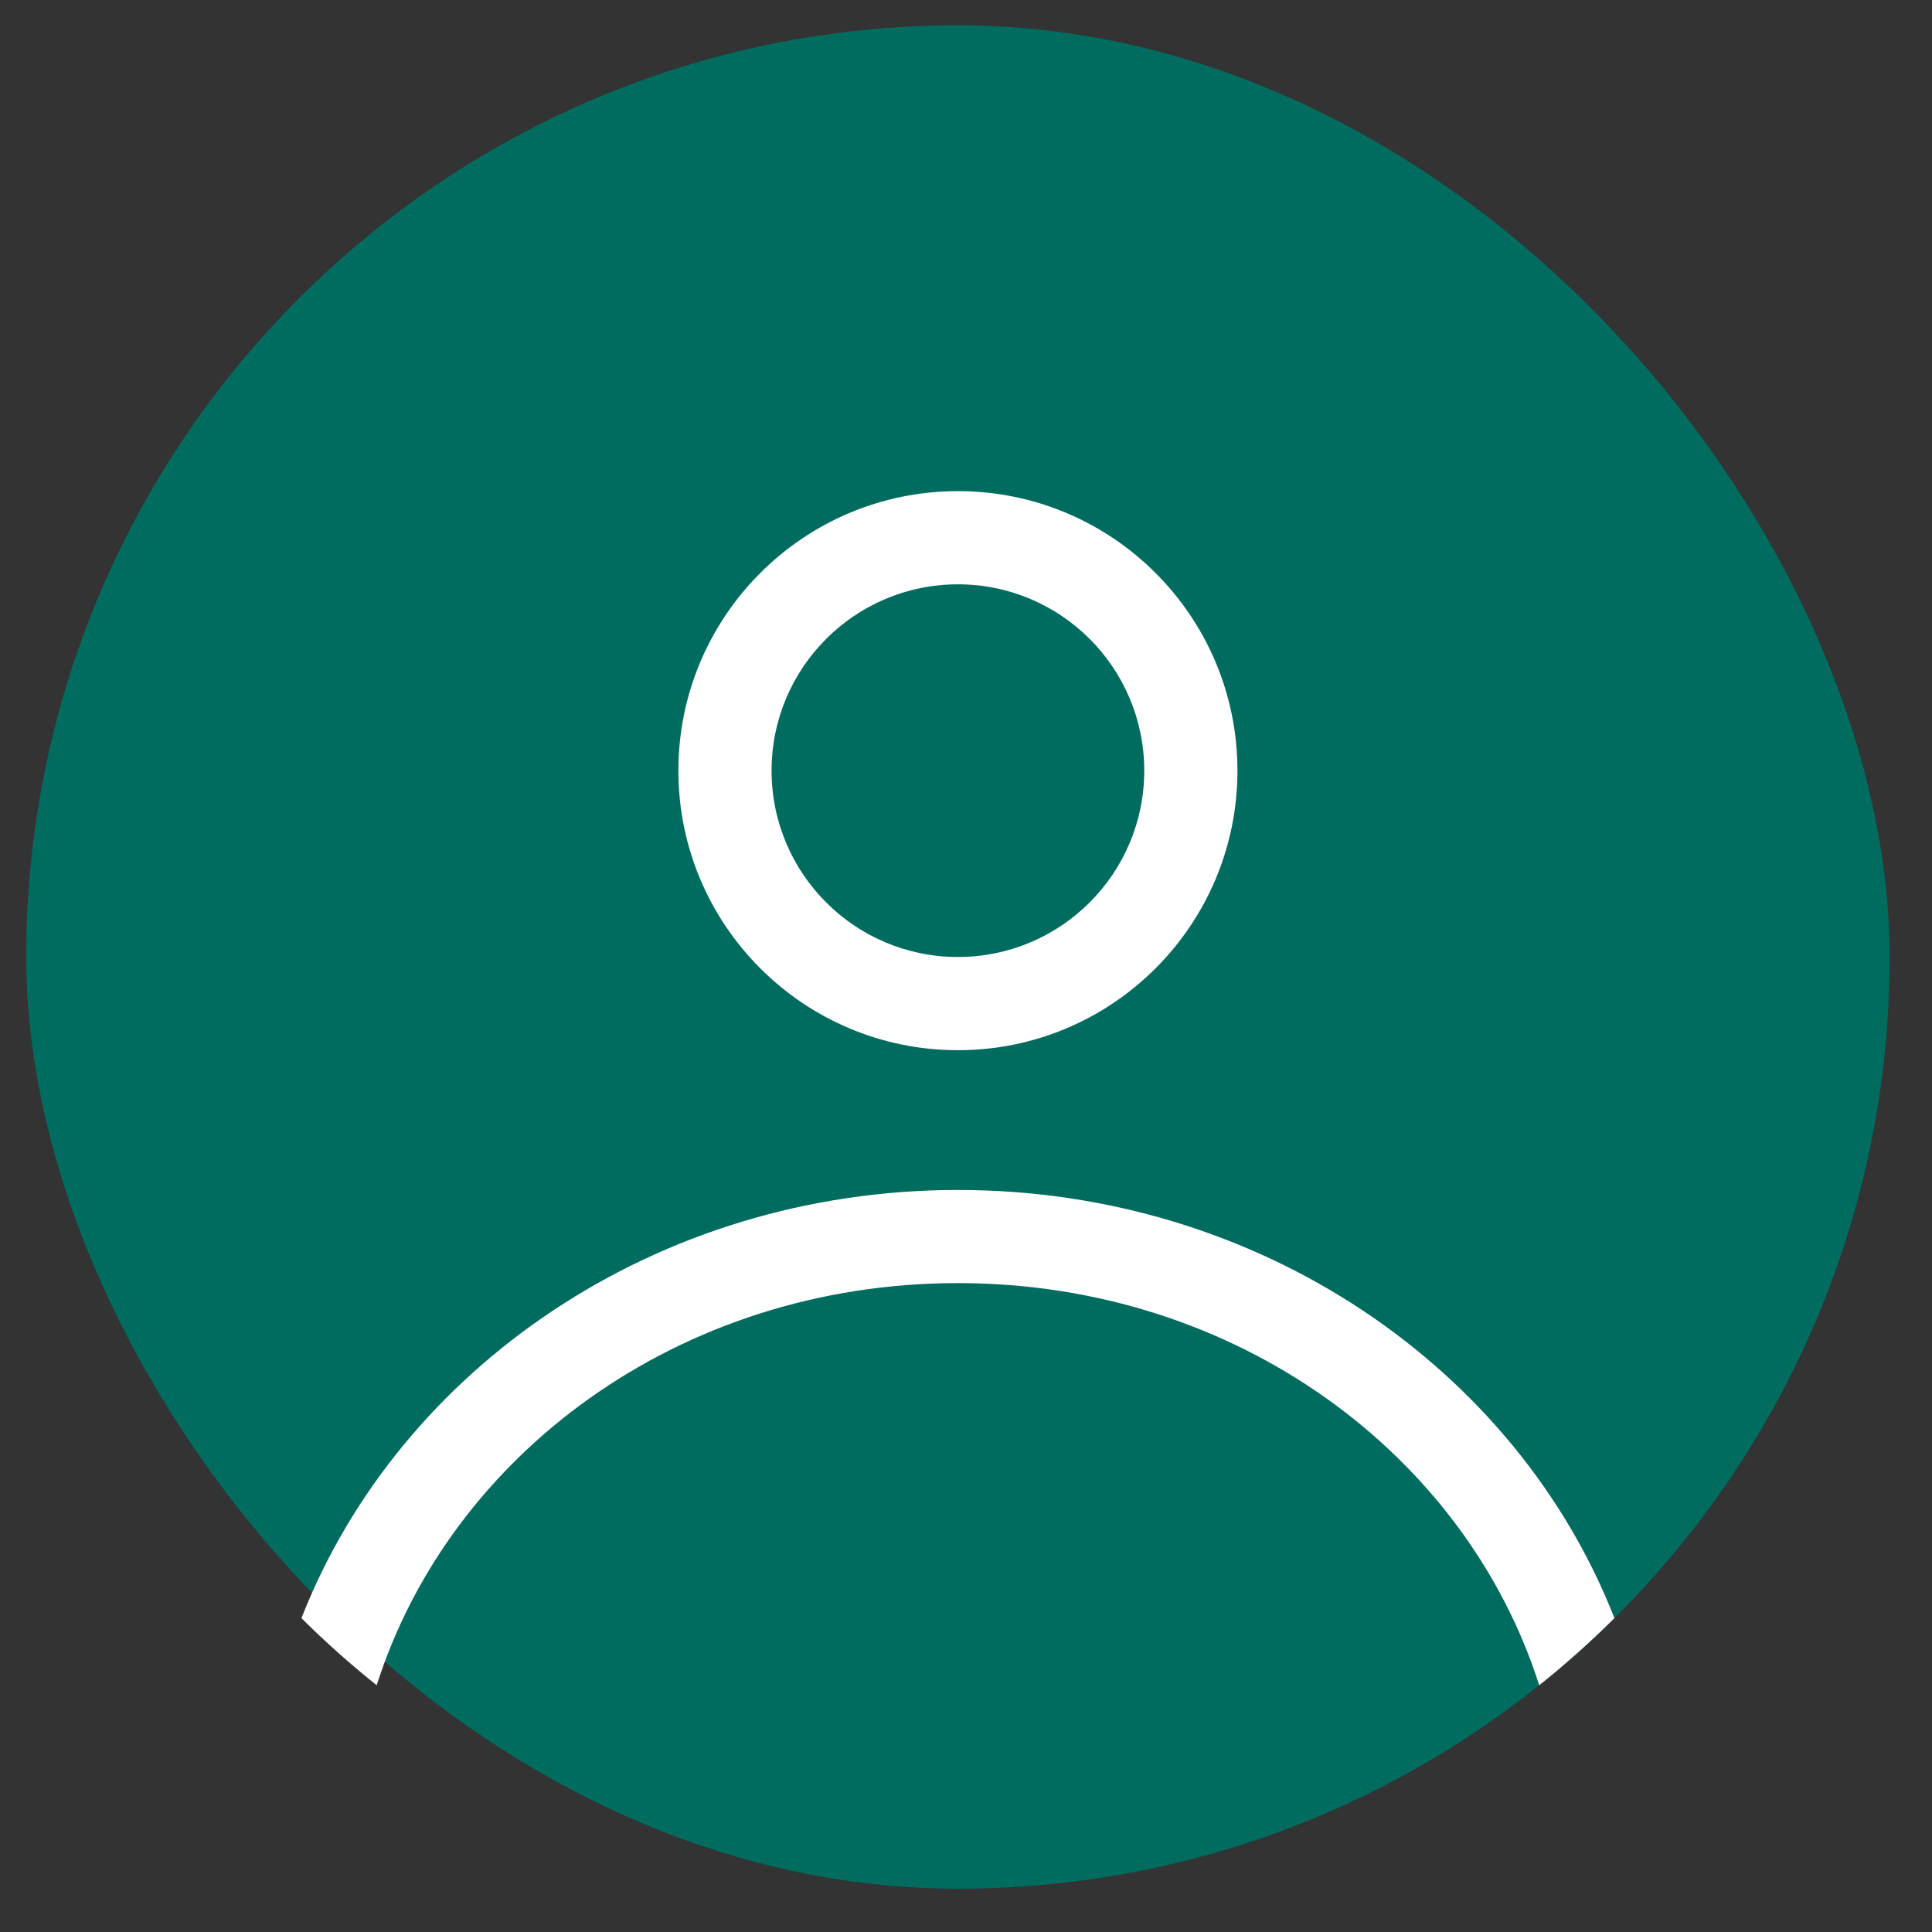 <svg width="38" height="38" viewBox="0 0 38 38" fill="none" xmlns="http://www.w3.org/2000/svg">
<rect x="0" y="0" width="38" height="38" fill="#333333" stroke="none"/>
<rect x="0.515" y="0.497" width="36.652" height="36.652" rx="18.326" fill="#006B5F"/>
<path fill-rule="evenodd" clip-rule="evenodd" d="M24.339 15.158C24.339 18.194 21.878 20.656 18.841 20.656C15.805 20.656 13.343 18.194 13.343 15.158C13.343 12.122 15.805 9.66 18.841 9.66C21.878 9.66 24.339 12.122 24.339 15.158ZM22.506 15.158C22.506 17.182 20.865 18.823 18.841 18.823C16.817 18.823 15.176 17.182 15.176 15.158C15.176 13.134 16.817 11.493 18.841 11.493C20.865 11.493 22.506 13.134 22.506 15.158Z" fill="white"/>
<path d="M18.841 23.405C12.909 23.405 7.854 26.913 5.929 31.827C6.398 32.293 6.892 32.734 7.409 33.147C8.843 28.635 13.34 25.237 18.841 25.237C24.342 25.237 28.84 28.635 30.274 33.147C30.791 32.734 31.285 32.293 31.754 31.827C29.828 26.913 24.774 23.405 18.841 23.405Z" fill="white"/>
</svg>
